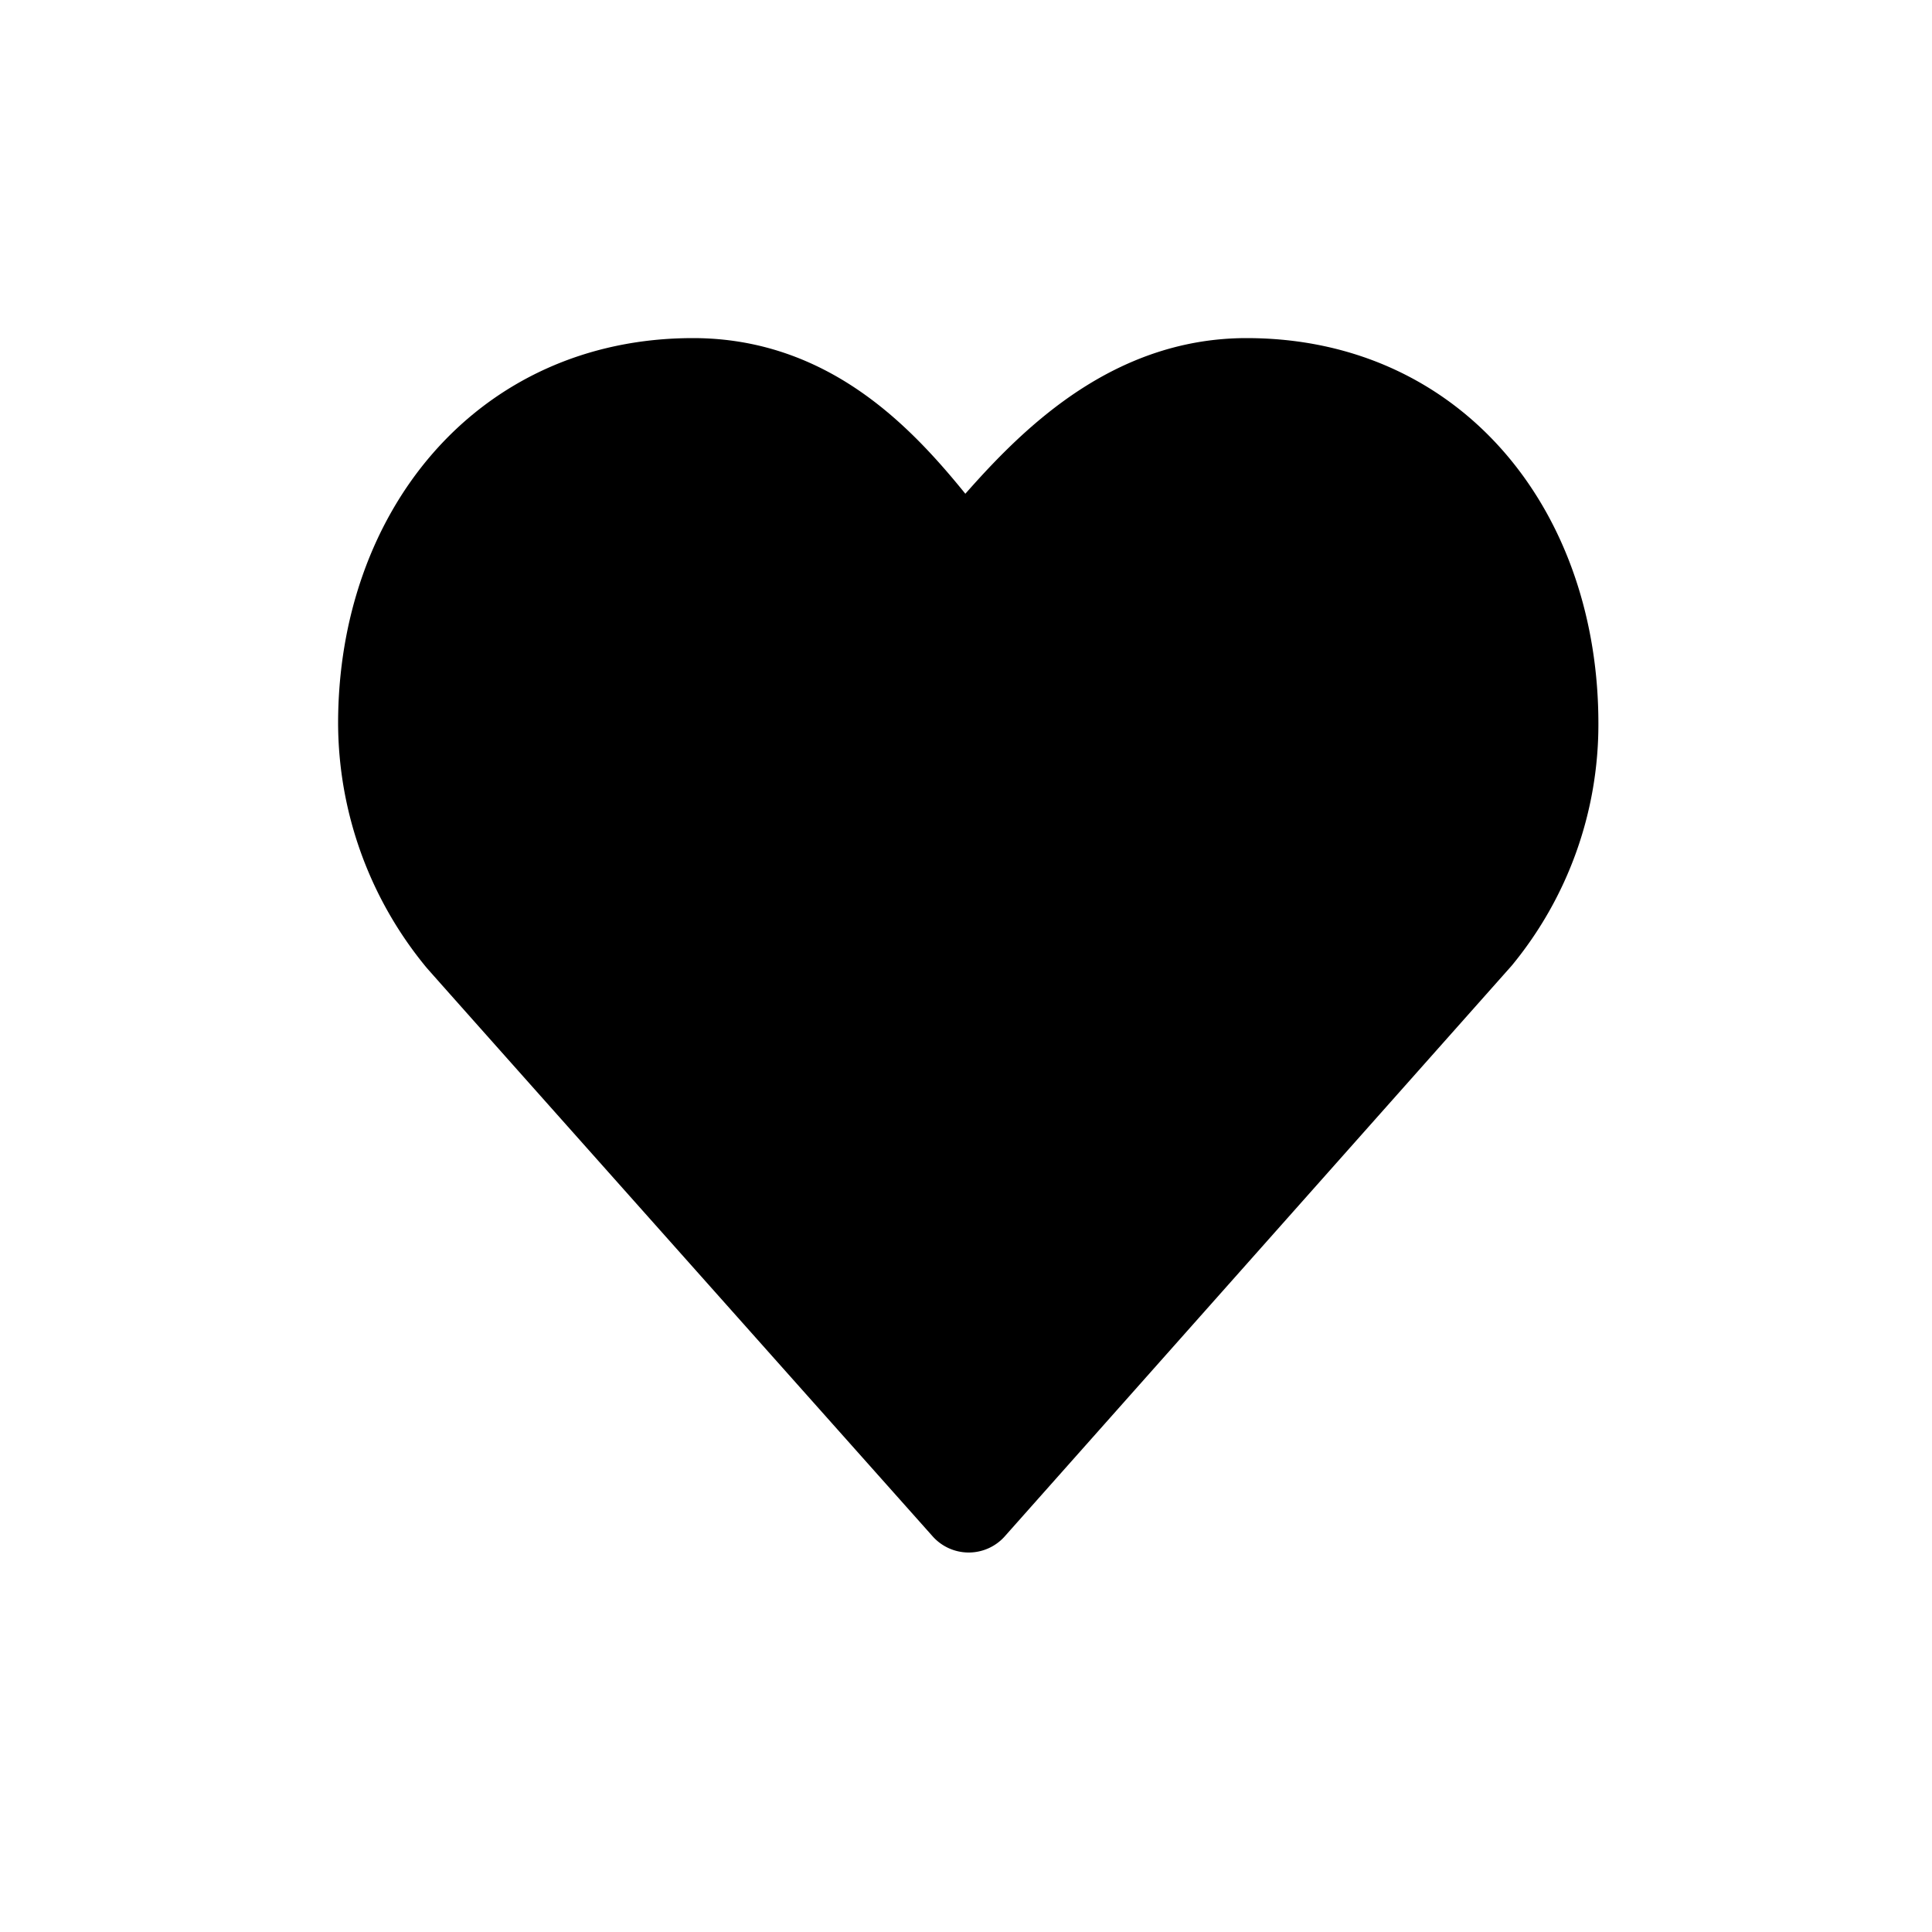 <svg xmlns="http://www.w3.org/2000/svg" viewBox="0 0 40 40"><path fill="currentColor" fill-rule="evenodd" stroke="currentColor" stroke-linecap="round" stroke-linejoin="round" stroke-width="2" d="M20.056 31.143S9.686 19.499 9.59 19.383A6.975 6.975 0 018 14.978C8 11.131 10.448 8 14.349 8c2.89 0 4.46 2.372 5.605 3.79C21.146 10.432 22.94 8 25.808 8c3.9 0 6.285 3.13 6.285 6.978a6.848 6.848 0 01-1.555 4.365l-10.482 11.8z"/></svg>